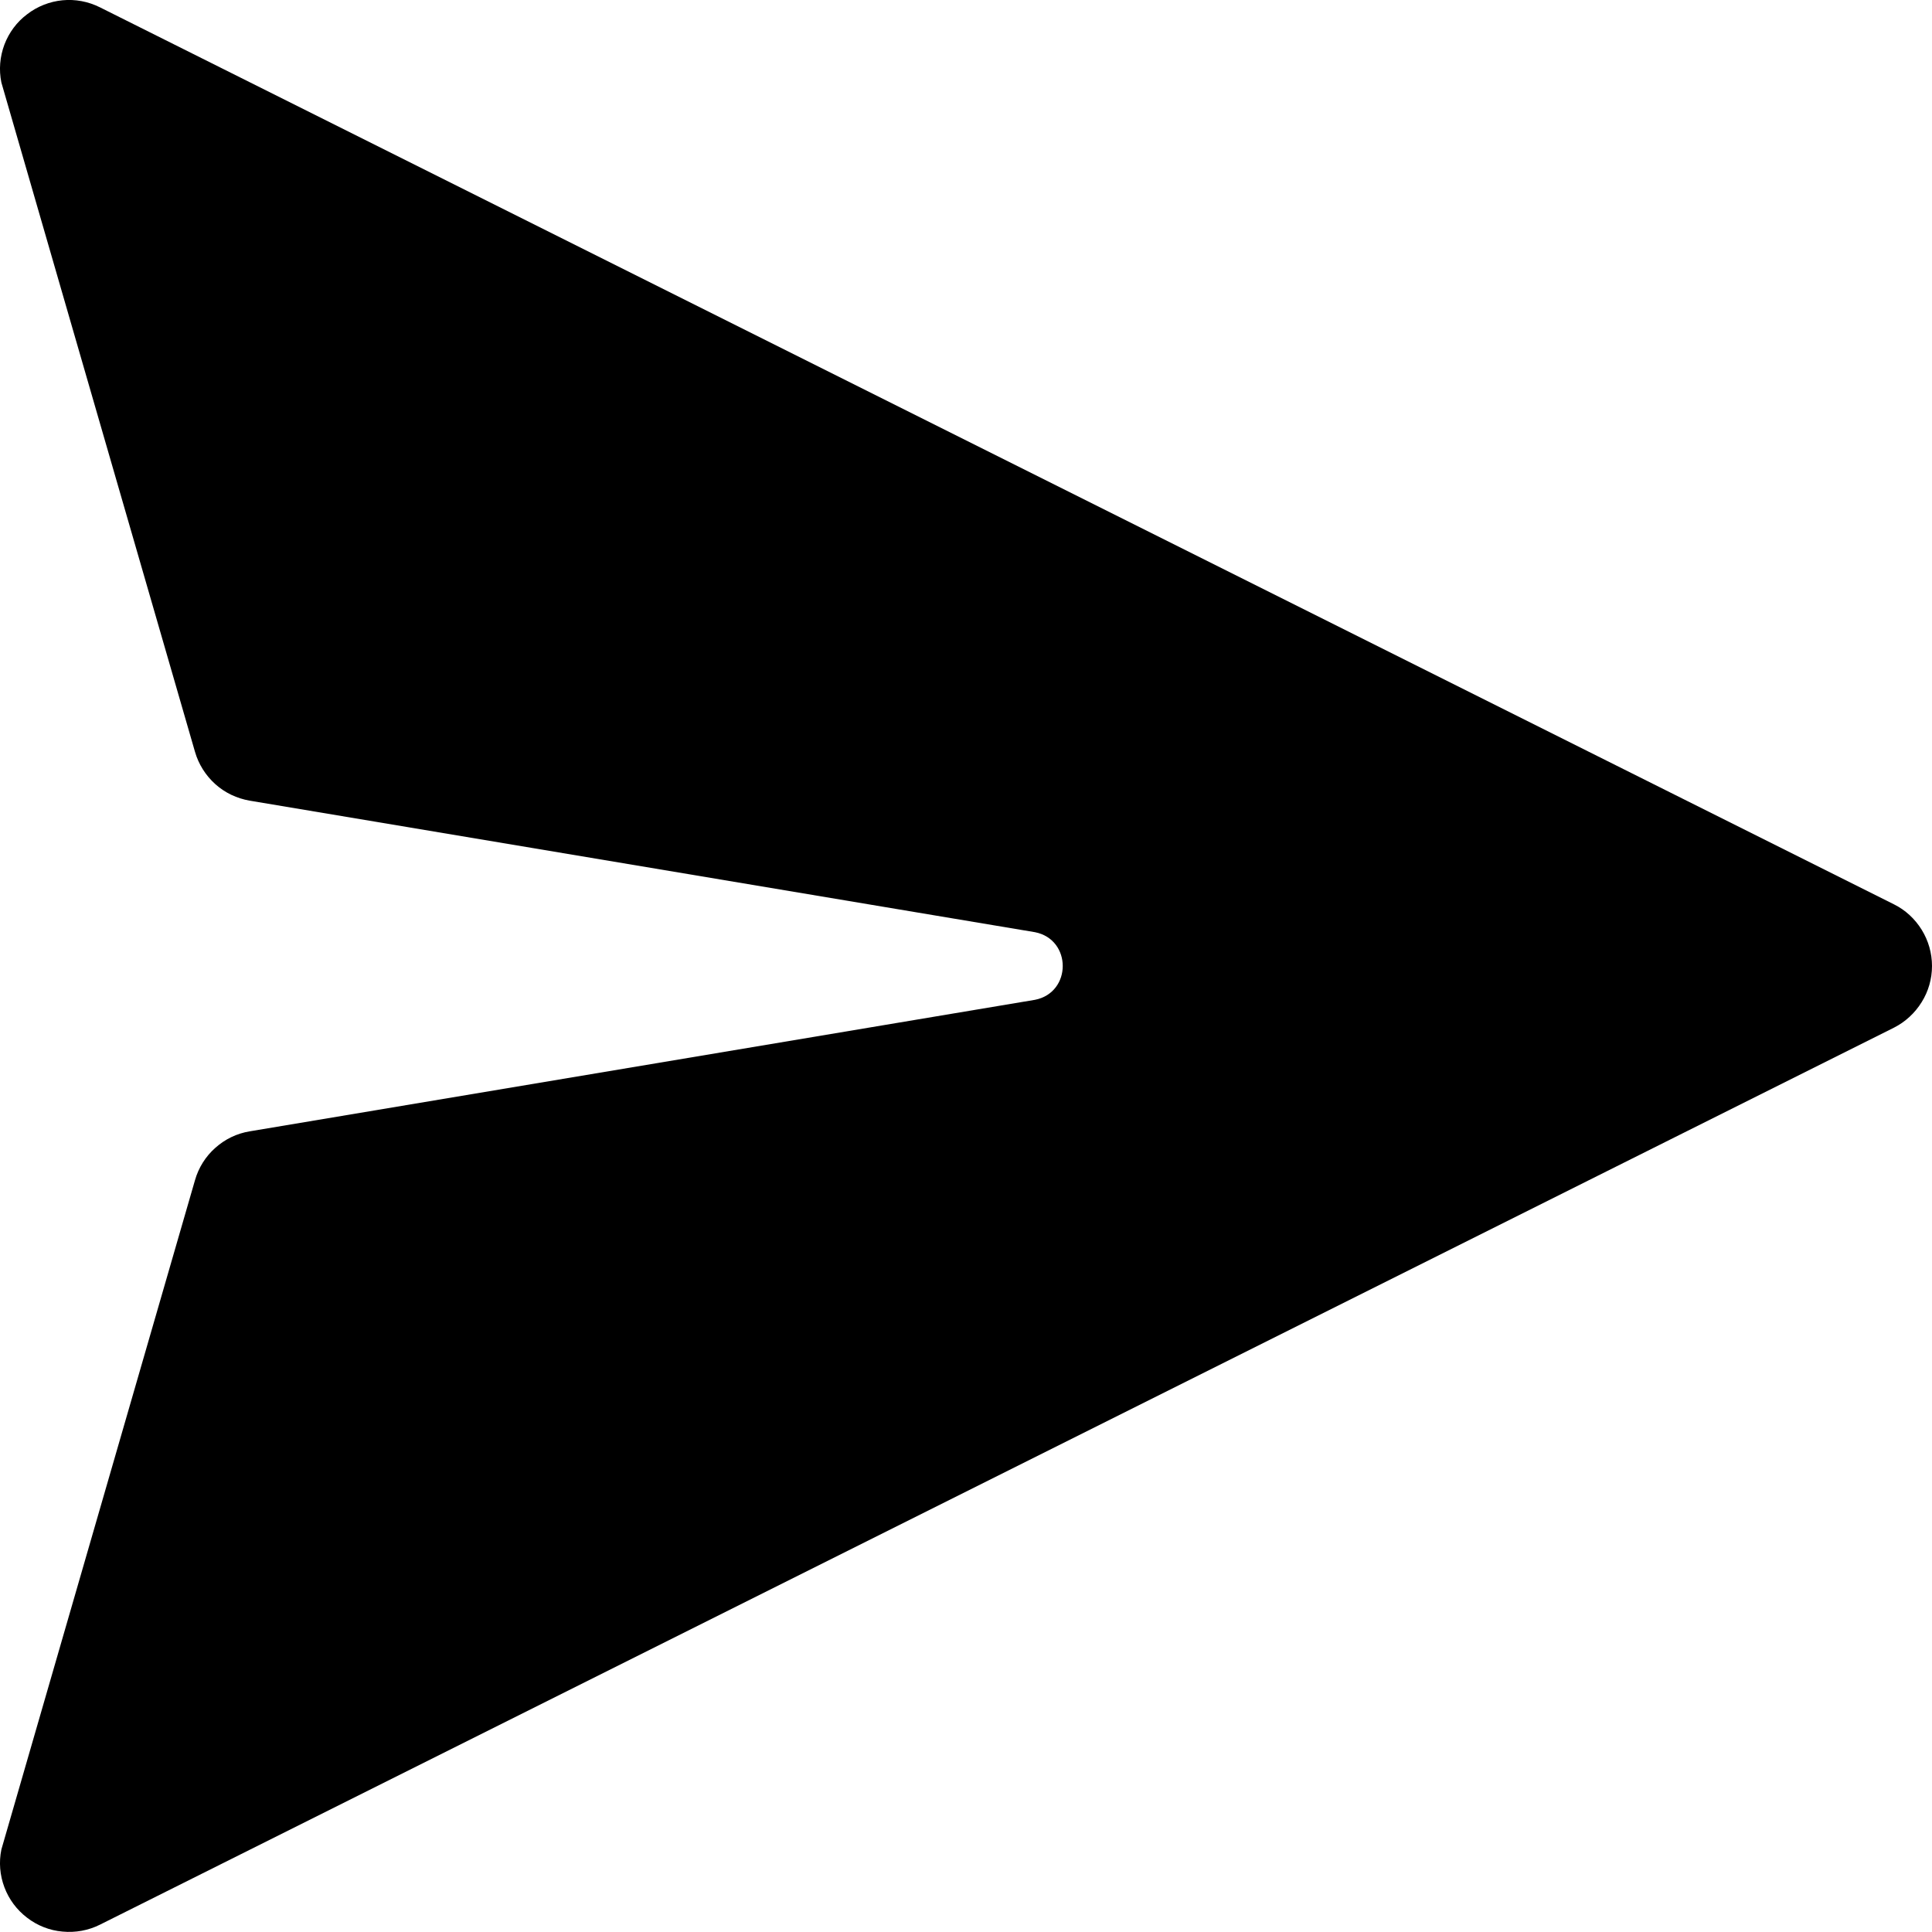 <svg width="14" height="14" viewBox="0 0 14 14" fill="none" xmlns="http://www.w3.org/2000/svg">
<path d="M0.724 0.053C0.64 0.011 0.546 -0.007 0.453 0.002C0.36 0.011 0.271 0.046 0.197 0.103C0.122 0.159 0.065 0.236 0.032 0.323C-0.001 0.411 -0.009 0.506 0.01 0.598L1.413 5.448C1.439 5.538 1.49 5.619 1.56 5.682C1.63 5.745 1.717 5.786 1.81 5.802L7.5 6.755C7.768 6.808 7.768 7.192 7.5 7.245L1.81 8.198C1.717 8.213 1.63 8.255 1.56 8.318C1.49 8.38 1.439 8.461 1.413 8.552L0.01 13.402C-0.009 13.494 -0.001 13.589 0.032 13.676C0.065 13.764 0.122 13.84 0.197 13.897C0.271 13.954 0.36 13.989 0.453 13.997C0.546 14.006 0.64 13.989 0.724 13.947L13.724 7.447C13.807 7.405 13.876 7.341 13.925 7.262C13.974 7.184 14 7.093 14 7C14 6.907 13.974 6.816 13.925 6.737C13.876 6.658 13.807 6.594 13.724 6.553L0.724 0.053V0.053Z" fill="black"/>
</svg>
